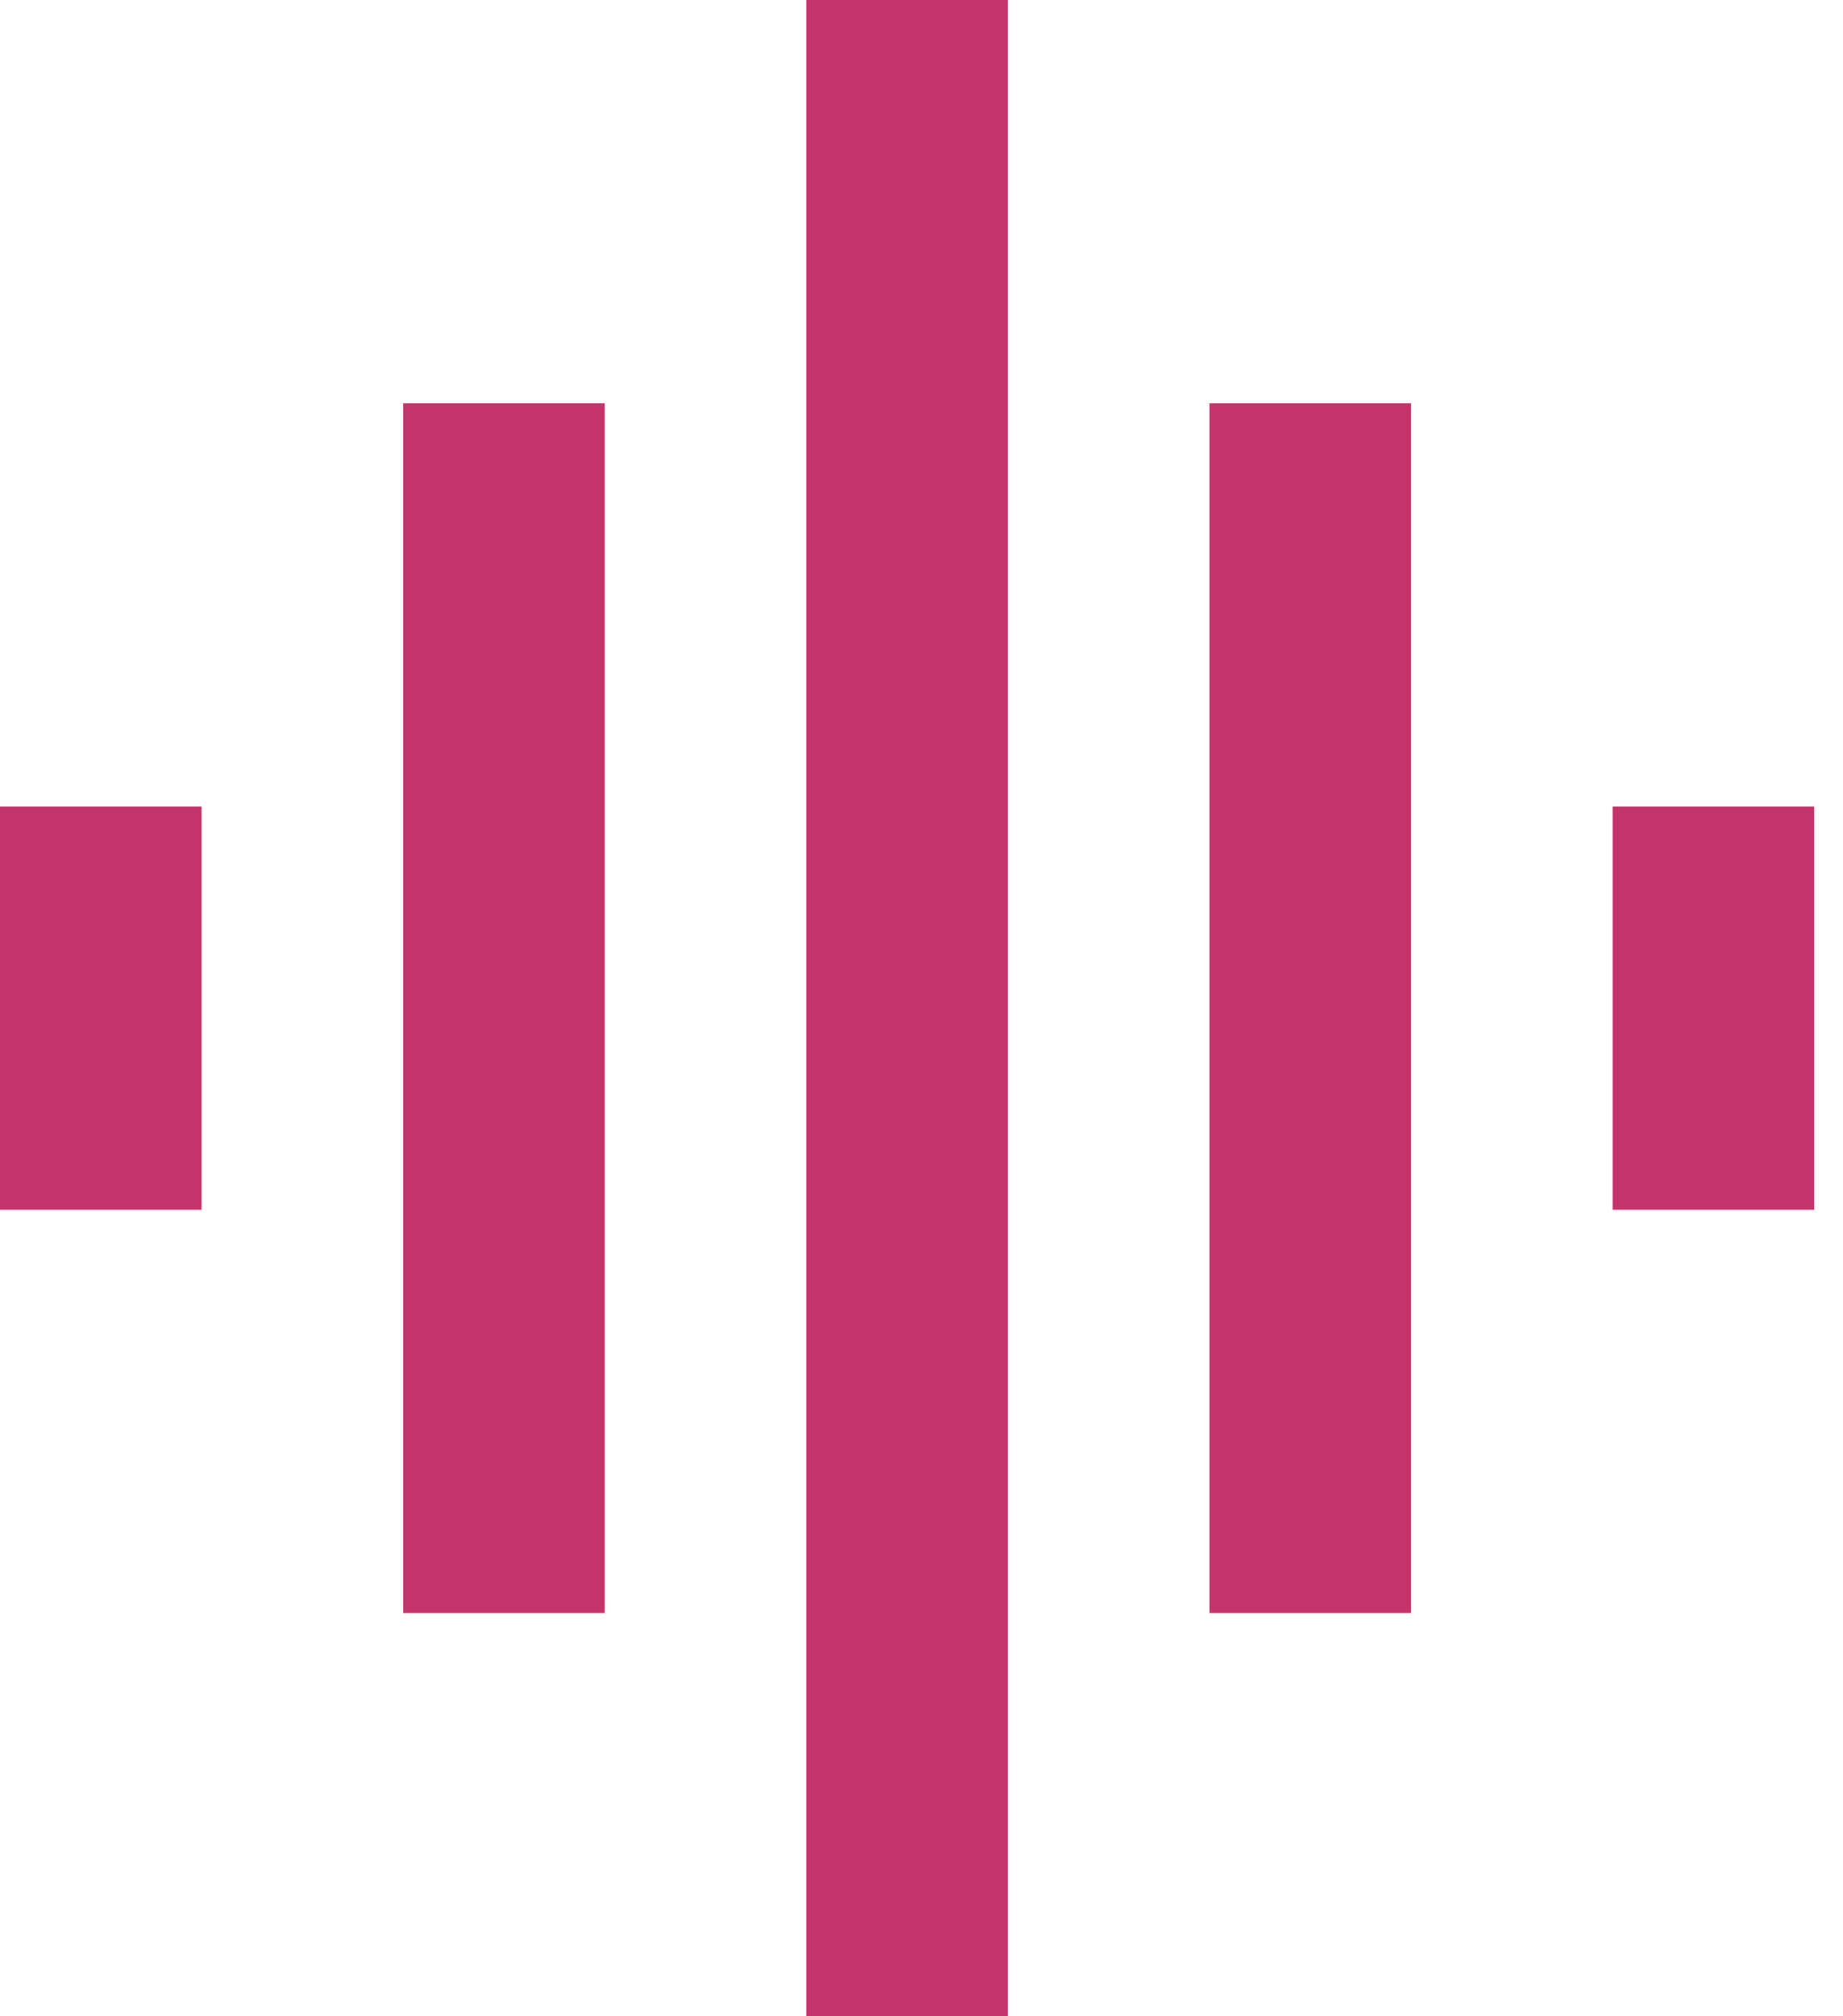 <svg width="32" height="35" viewBox="0 0 32 35" fill="none" xmlns="http://www.w3.org/2000/svg">
<path d="M7 28H10.5V7H7V28ZM14 35H17.5V0H14V35ZM0 21H3.5V14H0V21ZM21 28H24.5V7H21V28ZM28 14V21H31.5V14H28Z" fill="#C4346A"/>
</svg>
